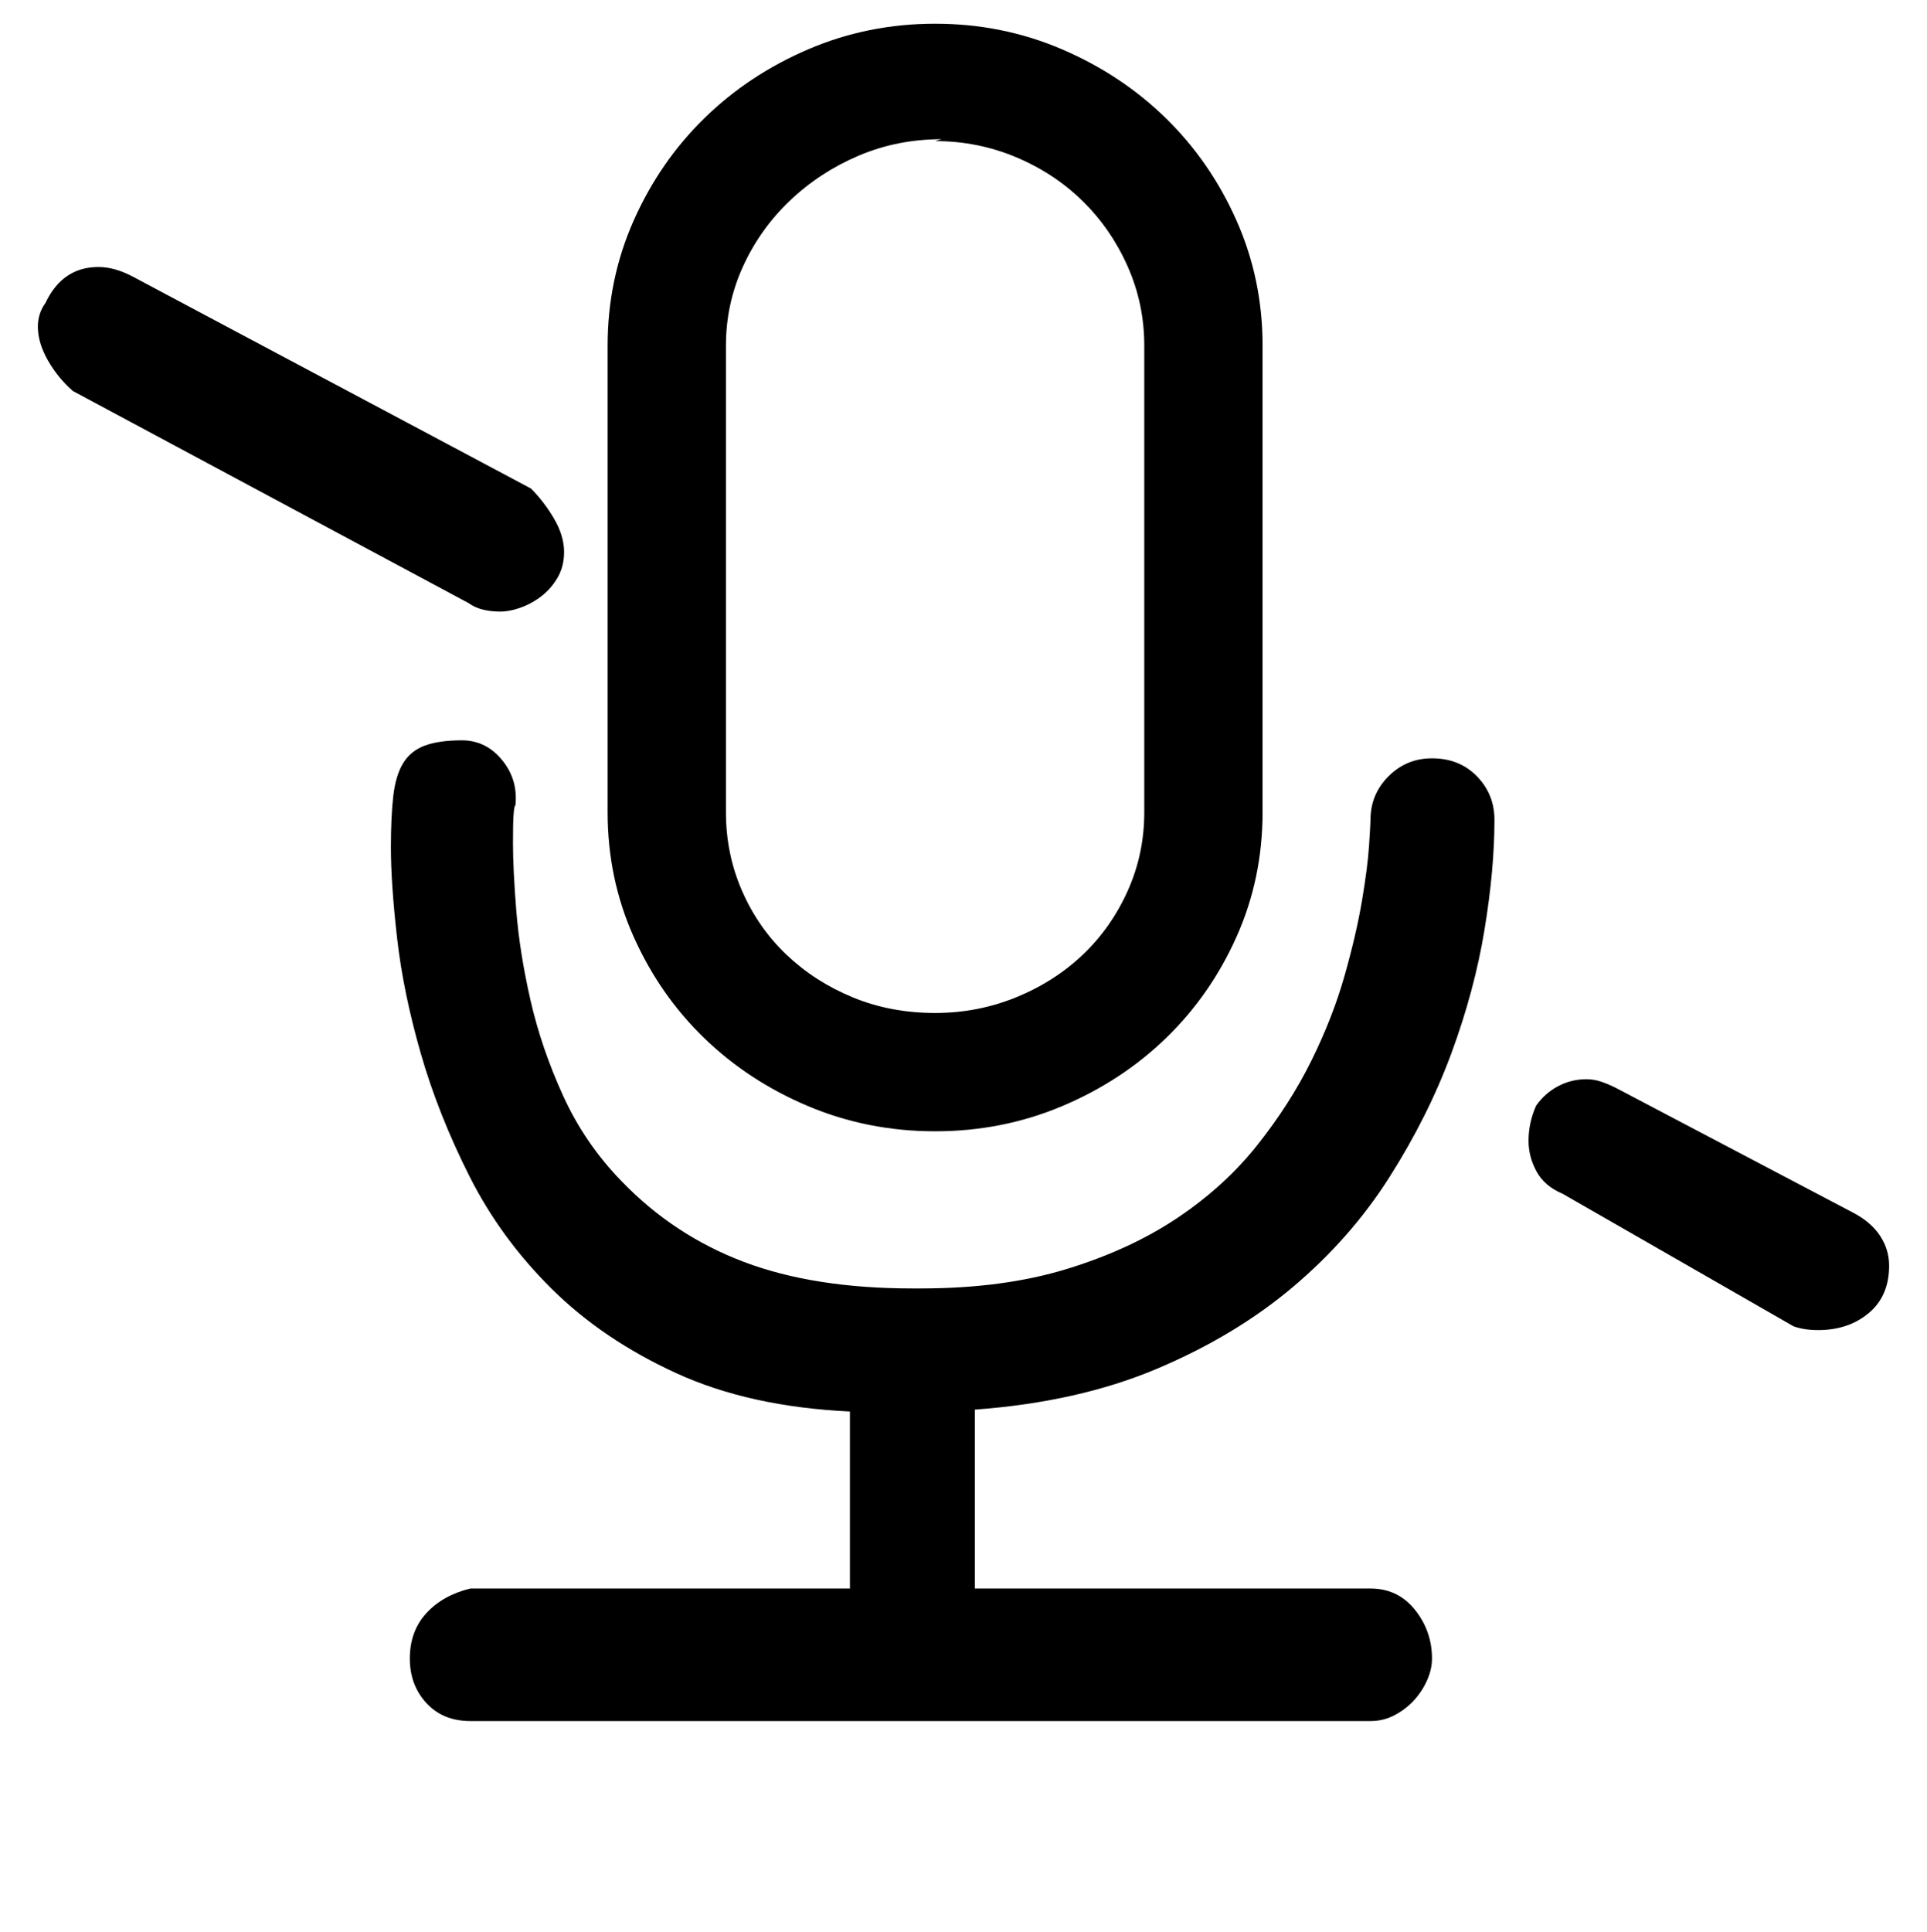 <?xml version='1.0' encoding='utf-8'?>
<svg xmlns="http://www.w3.org/2000/svg" viewBox="0 0 2036 2041" width="399" height="400"><path d="M1448 1678q29 0 47 22.5t18 51.5q0 11-5 22.5t-13.5 21-20.5 16-26 6.5H497q-29 0-46.5-19t-17.5-47q0-29 17.5-48t46.5-26h401v-187q-106-5-183.5-40.5t-131.5-89-87-119-51.5-130-25-122T413 895q0-32 2.5-54t10.5-35 23-18.5 39-5.5 40.5 18.5T545 843q0 7-.5 7.5t-1 2.5-1 9.5-.5 28.5q0 27 3.5 71t15 94.5 34.5 101 62 90.5q55 57 129 85t178 28h9q87 0 154-20.5t117-54 84.5-77 57-89 35-89.5 18.5-79.5 7.5-58.5 1.5-27q0-27 19-46t46-19q29 0 47.5 19t18.5 46q0 52-10.5 116t-35 130.5-65.5 131-102 116-144 86.5-192 43v189h418zM48 320q18-38 56-38 17 0 36 10l421 224q14 14 24.5 32t10.5 35q0 15-6.5 26.5T573 629t-22 12.5-23 4.5q-9 0-17.5-2t-15.5-7L77 413q-16-14-26.5-32.5T40 345q0-14 8-25zm1575 848q9-13 23-20.5t30-7.5q8 0 15.5 2.5t15.5 6.5l251 132q19 10 28.5 24.5t9.5 31.5q0 32-21.5 50t-53.5 18q-15 0-26-4l-244-140q-19-8-27.5-23.5t-8.5-32.5q0-19 8-37zm-635 27q-71 0-134-26.5t-110-72-74.5-107T642 858V365q0-70 27.5-132T744 125t110-73 134-27 134 27 110 73 74.5 108 27.5 132v493q0 70-27.5 131.5t-74.5 107-110 72-134 26.5zm7-1048q-47 0-88 17.5T834.5 212 785 281.5 767 365v493q0 44 17 83t47 67.5 70 45 87 16.5q45 0 85.5-16.5t70.5-45 47.5-67.5 17.5-83V365q0-44-17.5-83.5t-47.5-69-70.5-46.5-85.5-17z" fill="#000000"></path></svg>